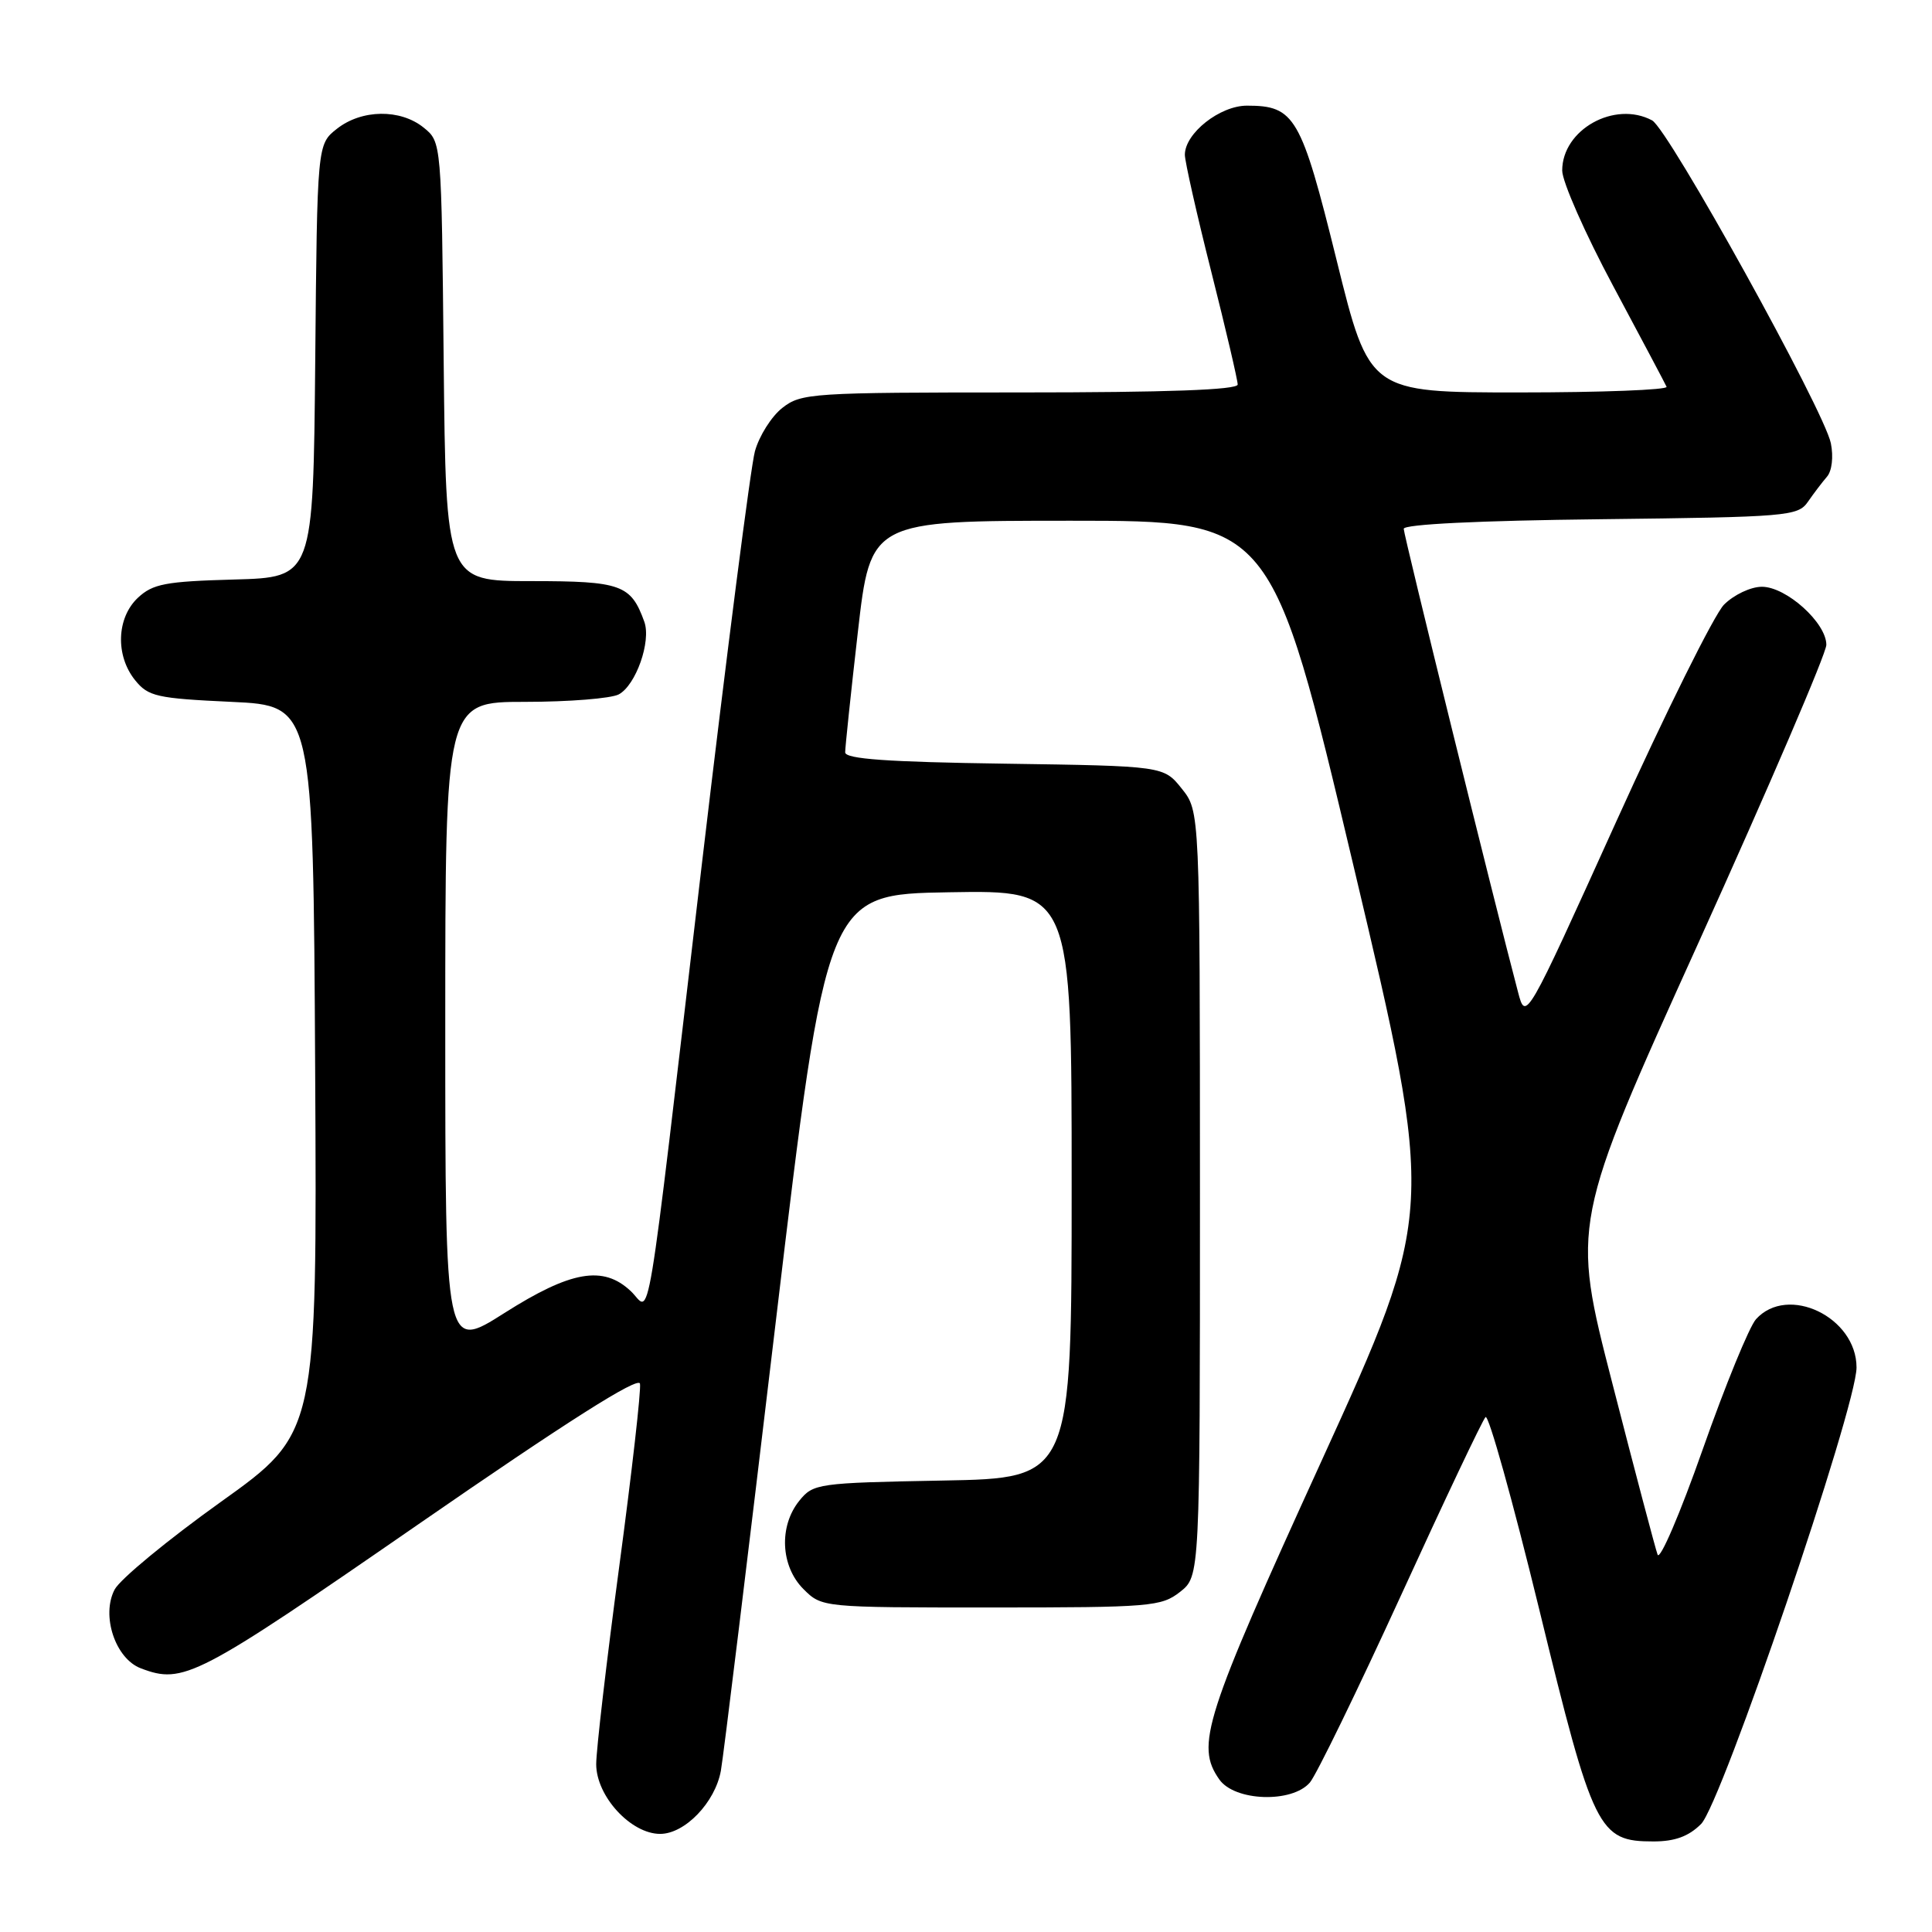 <?xml version="1.0" encoding="UTF-8" standalone="no"?>
<!DOCTYPE svg PUBLIC "-//W3C//DTD SVG 1.1//EN" "http://www.w3.org/Graphics/SVG/1.1/DTD/svg11.dtd" >
<svg xmlns="http://www.w3.org/2000/svg" xmlns:xlink="http://www.w3.org/1999/xlink" version="1.1" viewBox="0 0 256 256">
 <g >
 <path fill="currentColor"
d=" M 225.40 241.69 C 228.12 238.98 246.00 186.47 246.00 181.20 C 246.00 174.53 236.89 170.15 232.68 174.80 C 231.79 175.79 228.61 183.55 225.62 192.05 C 222.63 200.55 219.94 206.82 219.64 206.00 C 219.34 205.18 216.64 194.97 213.65 183.32 C 208.20 162.14 208.20 162.14 225.10 124.82 C 234.39 104.29 242.00 86.57 242.00 85.44 C 242.00 82.53 236.70 77.75 233.46 77.75 C 231.98 77.75 229.75 78.81 228.44 80.12 C 227.15 81.43 220.71 94.39 214.13 108.93 C 202.17 135.36 202.17 135.36 201.14 131.43 C 198.02 119.63 186.00 70.91 186.00 70.07 C 186.00 69.47 195.93 68.98 212.08 68.80 C 236.86 68.51 238.23 68.40 239.55 66.50 C 240.31 65.40 241.45 63.90 242.08 63.17 C 242.74 62.41 242.96 60.54 242.60 58.74 C 241.73 54.41 221.09 17.12 218.91 15.95 C 213.95 13.30 207.00 17.17 207.00 22.60 C 207.00 24.07 210.04 30.96 213.75 37.89 C 217.46 44.83 220.65 50.84 220.83 51.25 C 221.02 51.66 212.23 52.00 201.30 52.00 C 181.44 52.00 181.44 52.00 177.11 34.48 C 172.40 15.43 171.57 14.00 165.23 14.00 C 161.64 14.00 157.00 17.66 157.00 20.51 C 157.00 21.38 158.57 28.36 160.50 36.00 C 162.43 43.64 164.00 50.37 164.00 50.95 C 164.00 51.66 154.64 52.00 135.13 52.00 C 107.53 52.00 106.16 52.09 103.66 54.05 C 102.22 55.18 100.59 57.77 100.03 59.80 C 99.47 61.84 96.31 86.45 93.00 114.50 C 85.35 179.52 86.33 173.66 83.58 171.08 C 79.93 167.64 75.66 168.38 66.84 173.98 C 59.00 178.96 59.00 178.96 59.00 135.98 C 59.00 93.00 59.00 93.00 69.57 93.00 C 75.38 93.00 80.97 92.55 81.99 92.01 C 84.26 90.79 86.30 85.00 85.38 82.40 C 83.61 77.47 82.32 77.00 70.39 77.00 C 59.09 77.00 59.09 77.00 58.79 47.91 C 58.50 18.82 58.50 18.82 56.14 16.91 C 53.05 14.41 47.93 14.48 44.65 17.06 C 42.03 19.12 42.03 19.12 41.77 47.81 C 41.50 76.50 41.50 76.50 31.02 76.79 C 21.93 77.04 20.25 77.36 18.27 79.21 C 15.44 81.87 15.27 86.88 17.91 90.14 C 19.65 92.29 20.78 92.54 30.66 93.00 C 41.50 93.50 41.50 93.50 41.76 141.70 C 42.02 189.89 42.02 189.89 29.26 199.01 C 22.24 204.03 15.91 209.25 15.19 210.62 C 13.38 214.06 15.28 219.78 18.66 221.06 C 24.30 223.21 26.00 222.32 55.50 201.93 C 75.08 188.39 84.60 182.35 84.80 183.34 C 84.97 184.14 83.73 195.05 82.05 207.58 C 80.37 220.12 79.00 231.90 79.00 233.76 C 79.00 238.00 83.59 243.00 87.47 243.00 C 90.75 243.00 94.76 238.84 95.52 234.63 C 95.84 232.91 99.12 206.07 102.81 175.00 C 109.54 118.50 109.54 118.50 125.77 118.23 C 142.00 117.95 142.00 117.95 142.00 156.91 C 142.00 195.87 142.00 195.87 124.91 196.18 C 108.34 196.49 107.76 196.57 105.91 198.86 C 103.19 202.23 103.43 207.52 106.45 210.55 C 108.91 213.00 108.91 213.00 131.32 213.00 C 152.48 213.00 153.88 212.88 156.37 210.93 C 159.00 208.85 159.00 208.85 159.00 158.18 C 158.99 107.50 158.99 107.50 156.59 104.50 C 154.19 101.50 154.19 101.50 133.10 101.19 C 117.59 100.97 112.00 100.57 111.99 99.69 C 111.99 99.04 112.74 91.86 113.67 83.75 C 115.36 69.00 115.36 69.00 141.93 69.00 C 168.50 69.00 168.50 69.00 179.35 114.75 C 190.19 160.50 190.19 160.50 175.10 193.60 C 159.54 227.69 158.40 231.27 161.56 235.78 C 163.59 238.69 171.21 238.95 173.57 236.19 C 174.42 235.19 179.84 224.06 185.62 211.44 C 191.39 198.82 196.44 188.17 196.84 187.77 C 197.24 187.37 200.44 198.84 203.96 213.27 C 211.12 242.65 211.79 244.00 219.10 244.00 C 221.93 244.00 223.76 243.33 225.40 241.69 Z "/>
</g>
</svg>